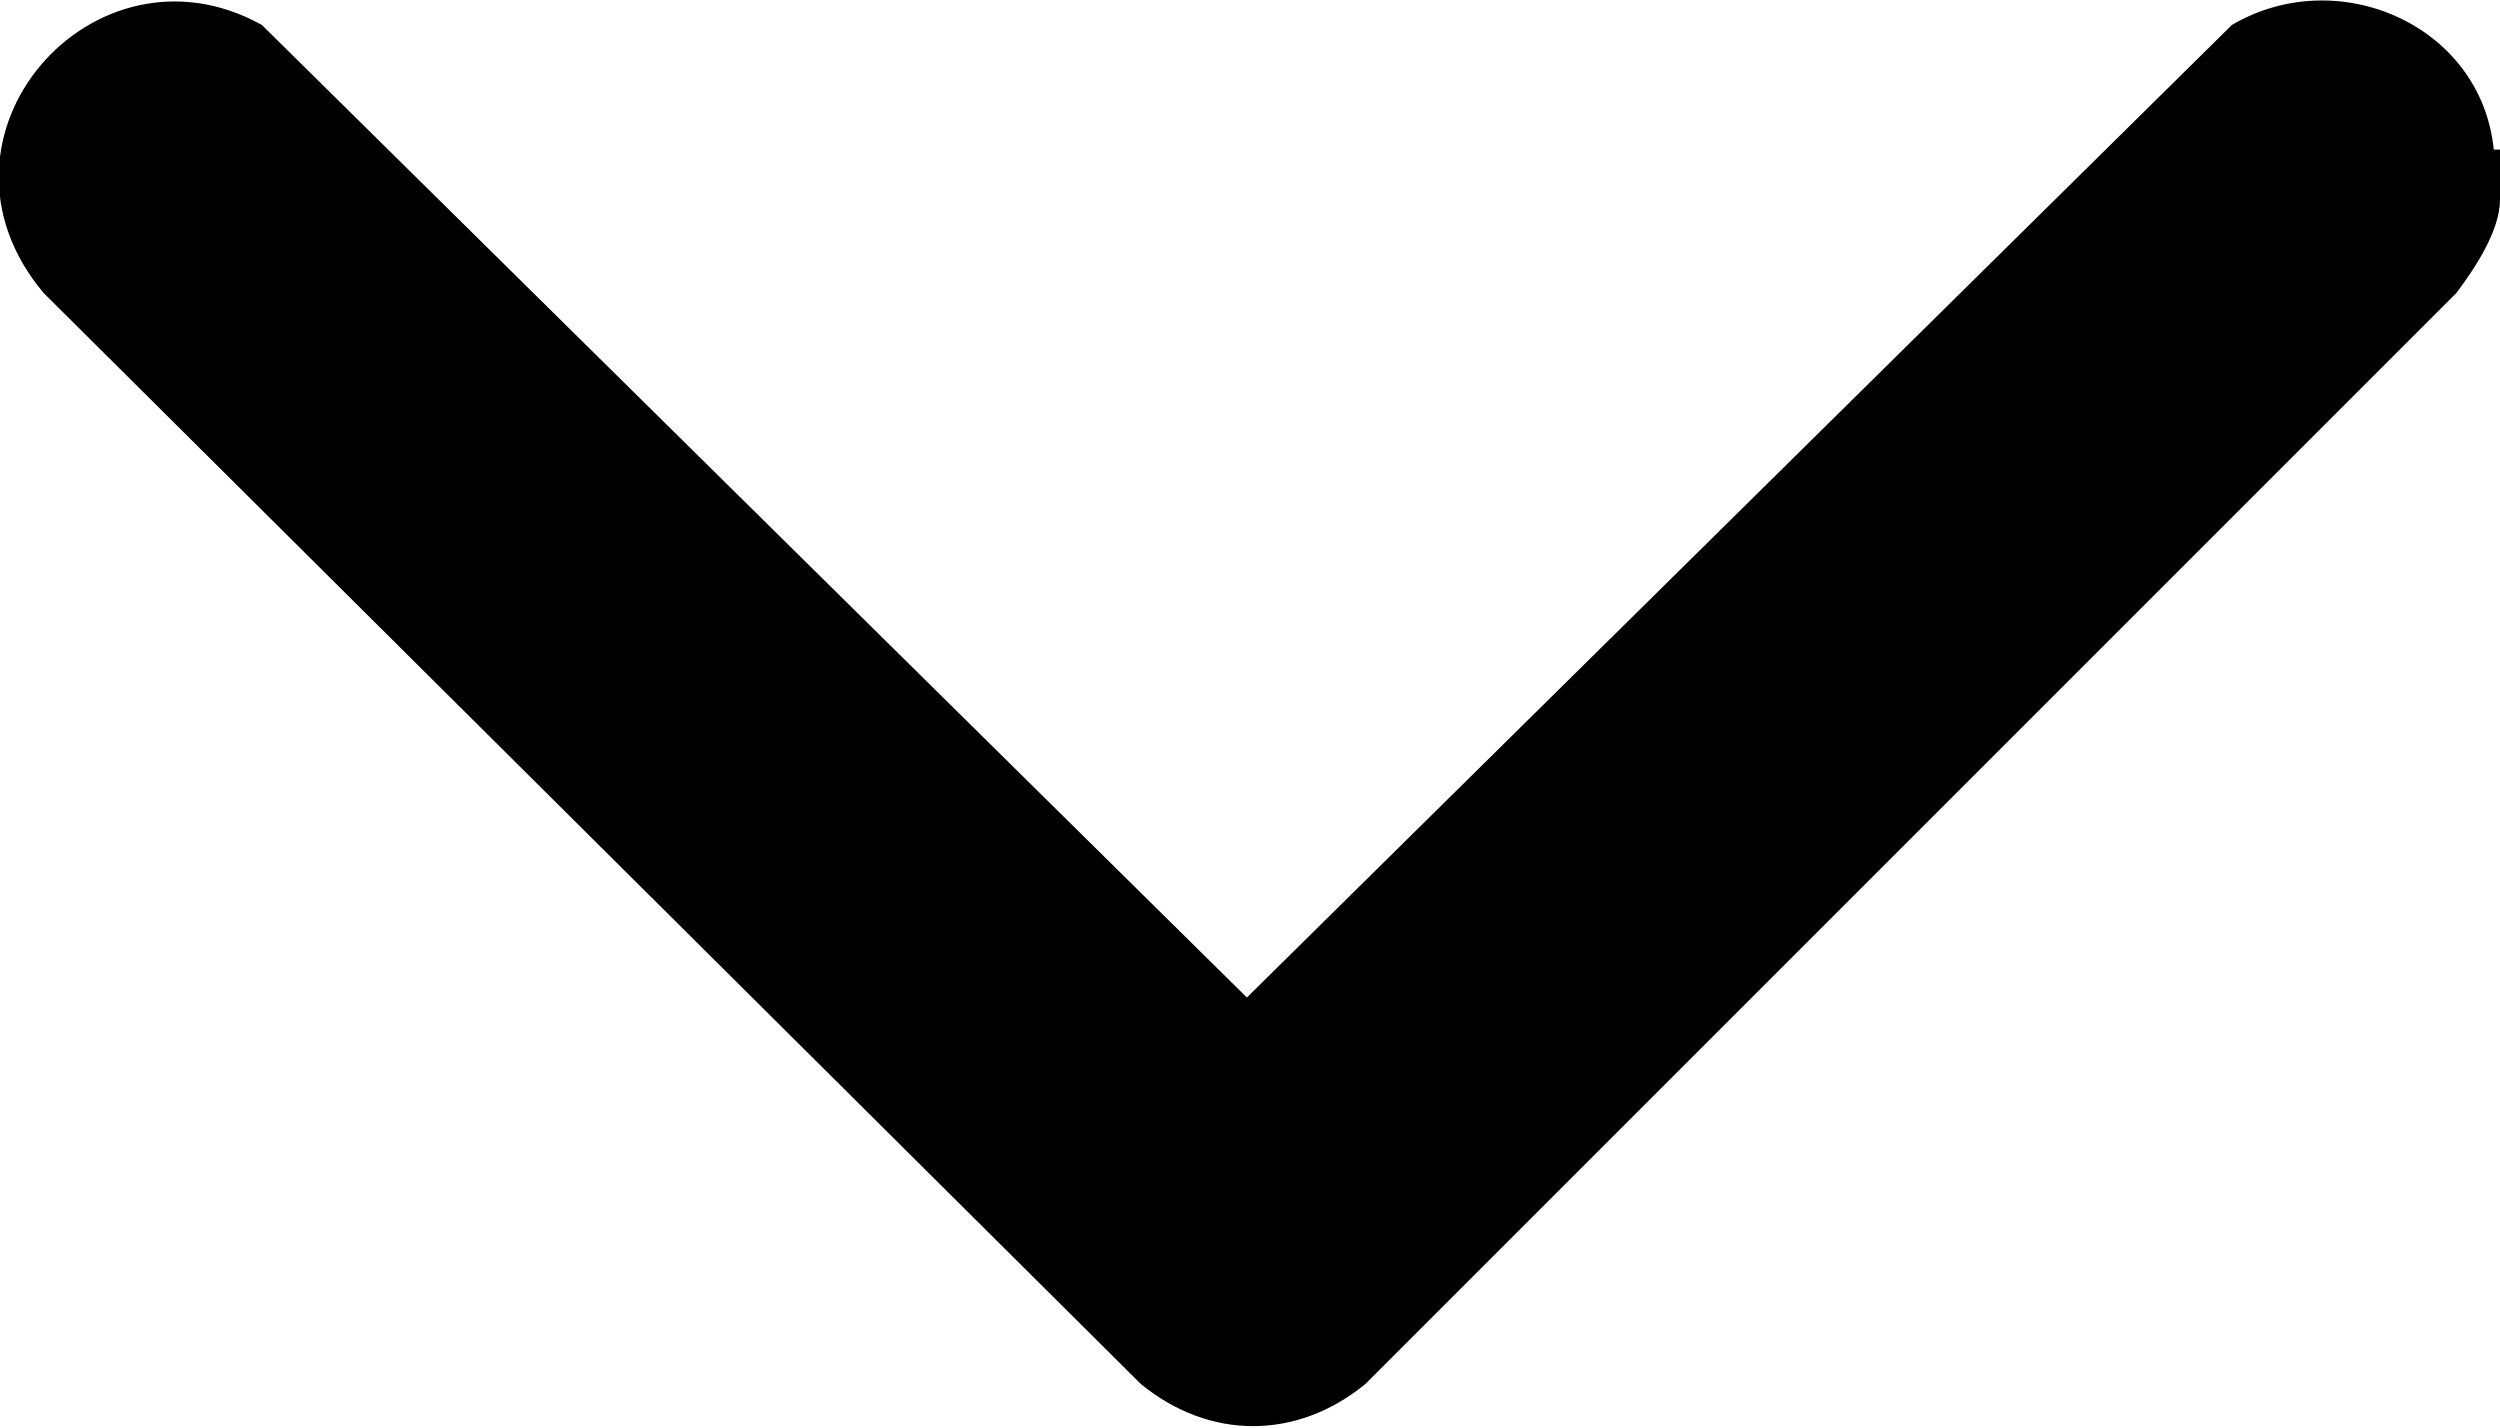 <?xml version="1.0" encoding="UTF-8"?>
<svg id="Layer_2" xmlns="http://www.w3.org/2000/svg" version="1.1" viewBox="0 0 40.1 22.9">
  <!-- Generator: Adobe Illustrator 29.3.1, SVG Export Plug-In . SVG Version: 2.1.0 Build 151)  -->
  <g id="Layer_2-2">
    <path d="M40.1,2.4c0,.2,0,.6,0,.8,0,.5-.4,1.1-.7,1.5l-17.5,17.5c-1.1.9-2.5.9-3.6,0L.7,4.7C-1.4,2.2,1.5-1.1,4.2.4l15.8,15.6L35.8.4c1.7-1,4,0,4.2,2Z"/>
  </g>
</svg>